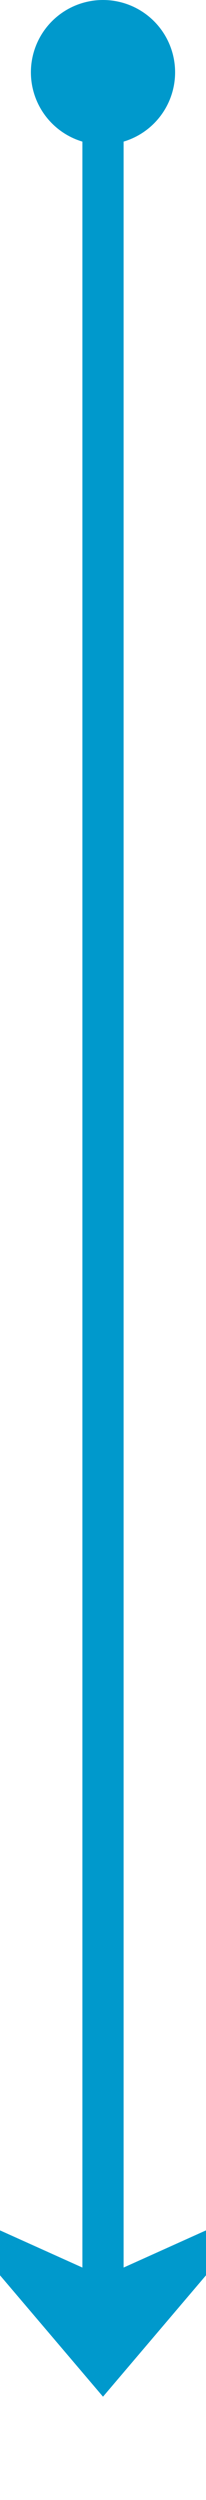﻿<?xml version="1.0" encoding="utf-8"?>
<svg version="1.1" xmlns:xlink="http://www.w3.org/1999/xlink" width="10px" height="121px" preserveAspectRatio="xMidYMin meet" viewBox="2518 2600  8 121" xmlns="http://www.w3.org/2000/svg">
  <path d="M 2522 2602  L 2522 2714  " stroke-width="2" stroke="#0099cc" fill="none" />
  <path d="M 2522 2600  A 3.5 3.5 0 0 0 2518.5 2603.5 A 3.5 3.5 0 0 0 2522 2607 A 3.5 3.5 0 0 0 2525.5 2603.5 A 3.5 3.5 0 0 0 2522 2600 Z M 2514 2706.6  L 2522 2716  L 2530 2706.6  L 2522 2710.2  L 2514 2706.6  Z " fill-rule="nonzero" fill="#0099cc" stroke="none" />
</svg>